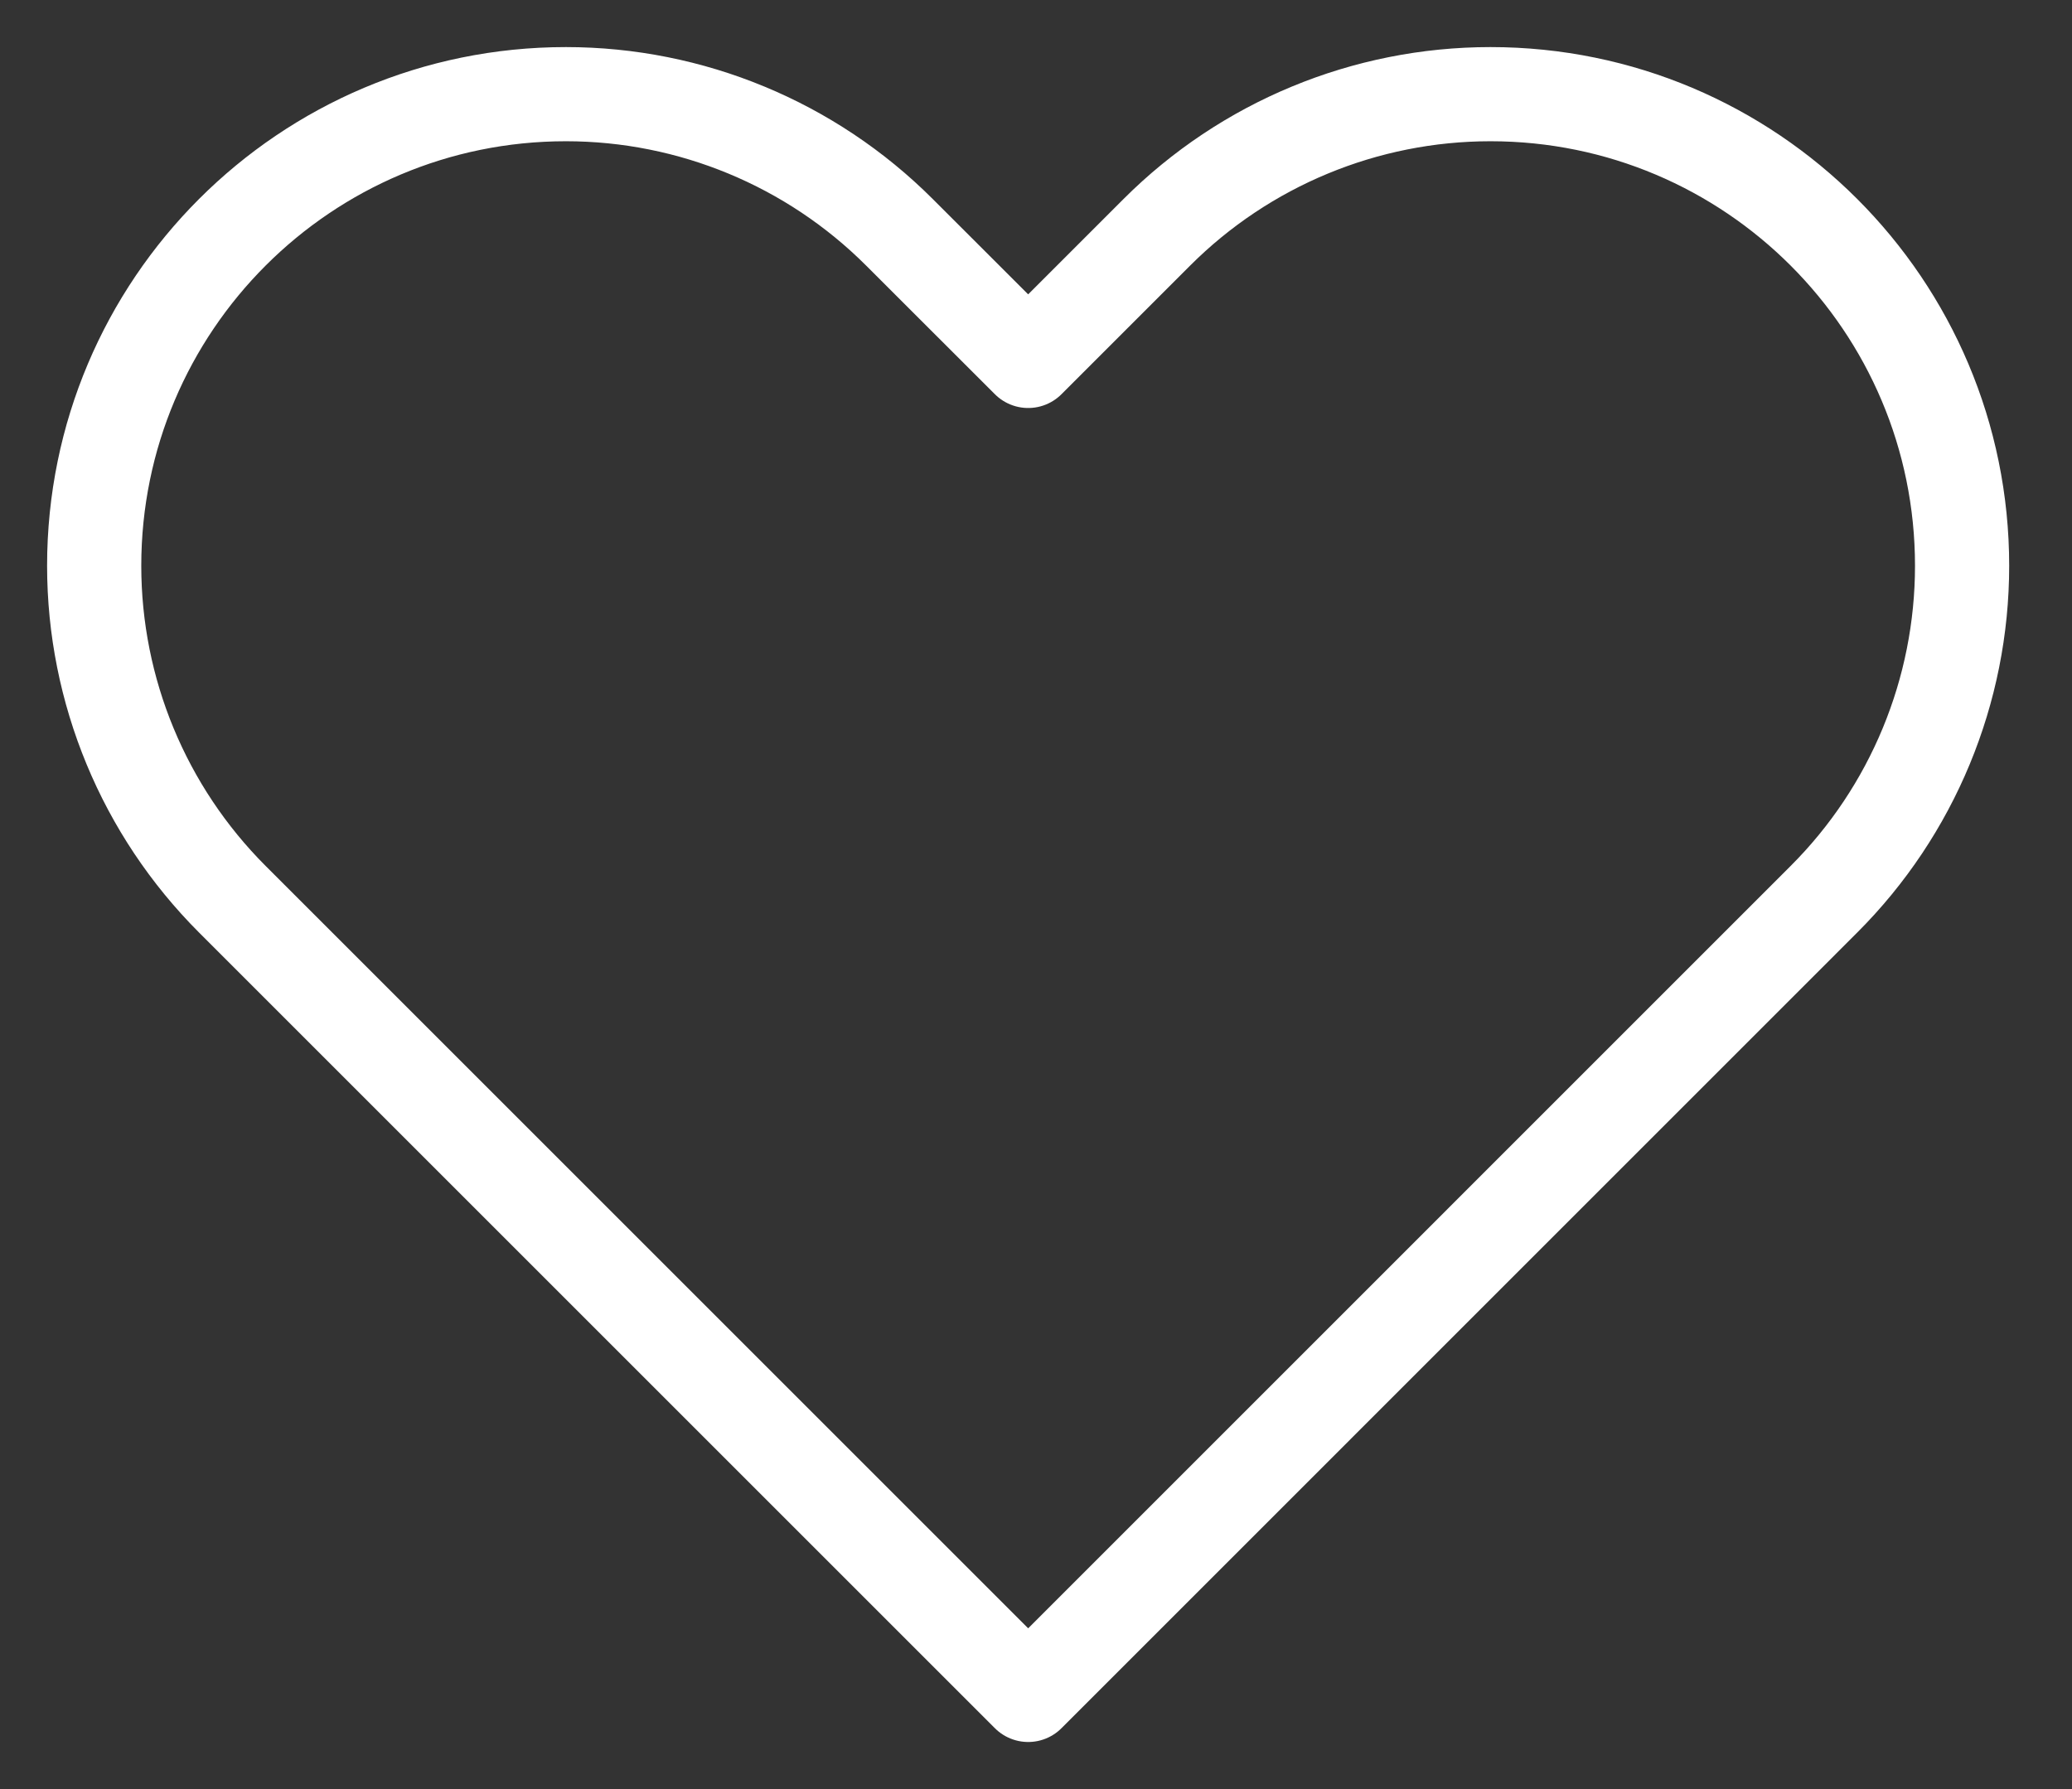 <svg width="22" height="19" viewBox="0 0 22 19" fill="none" xmlns="http://www.w3.org/2000/svg">
<rect x="0" y="0" width="22" height="19" fill="#333333" stroke="none"/>
<path d="M2.467 9.55L10.917 18L19.366 9.55C20.306 8.611 20.833 7.337 20.833 6.009C20.833 3.242 18.591 1 15.825 1C14.496 1 13.222 1.528 12.283 2.467L10.917 3.833L9.55 2.467C8.611 1.528 7.337 1 6.009 1C3.242 1 1 3.242 1 6.009C1 7.337 1.528 8.611 2.467 9.55Z" stroke="white" stroke-linejoin="round"/>
</svg>
